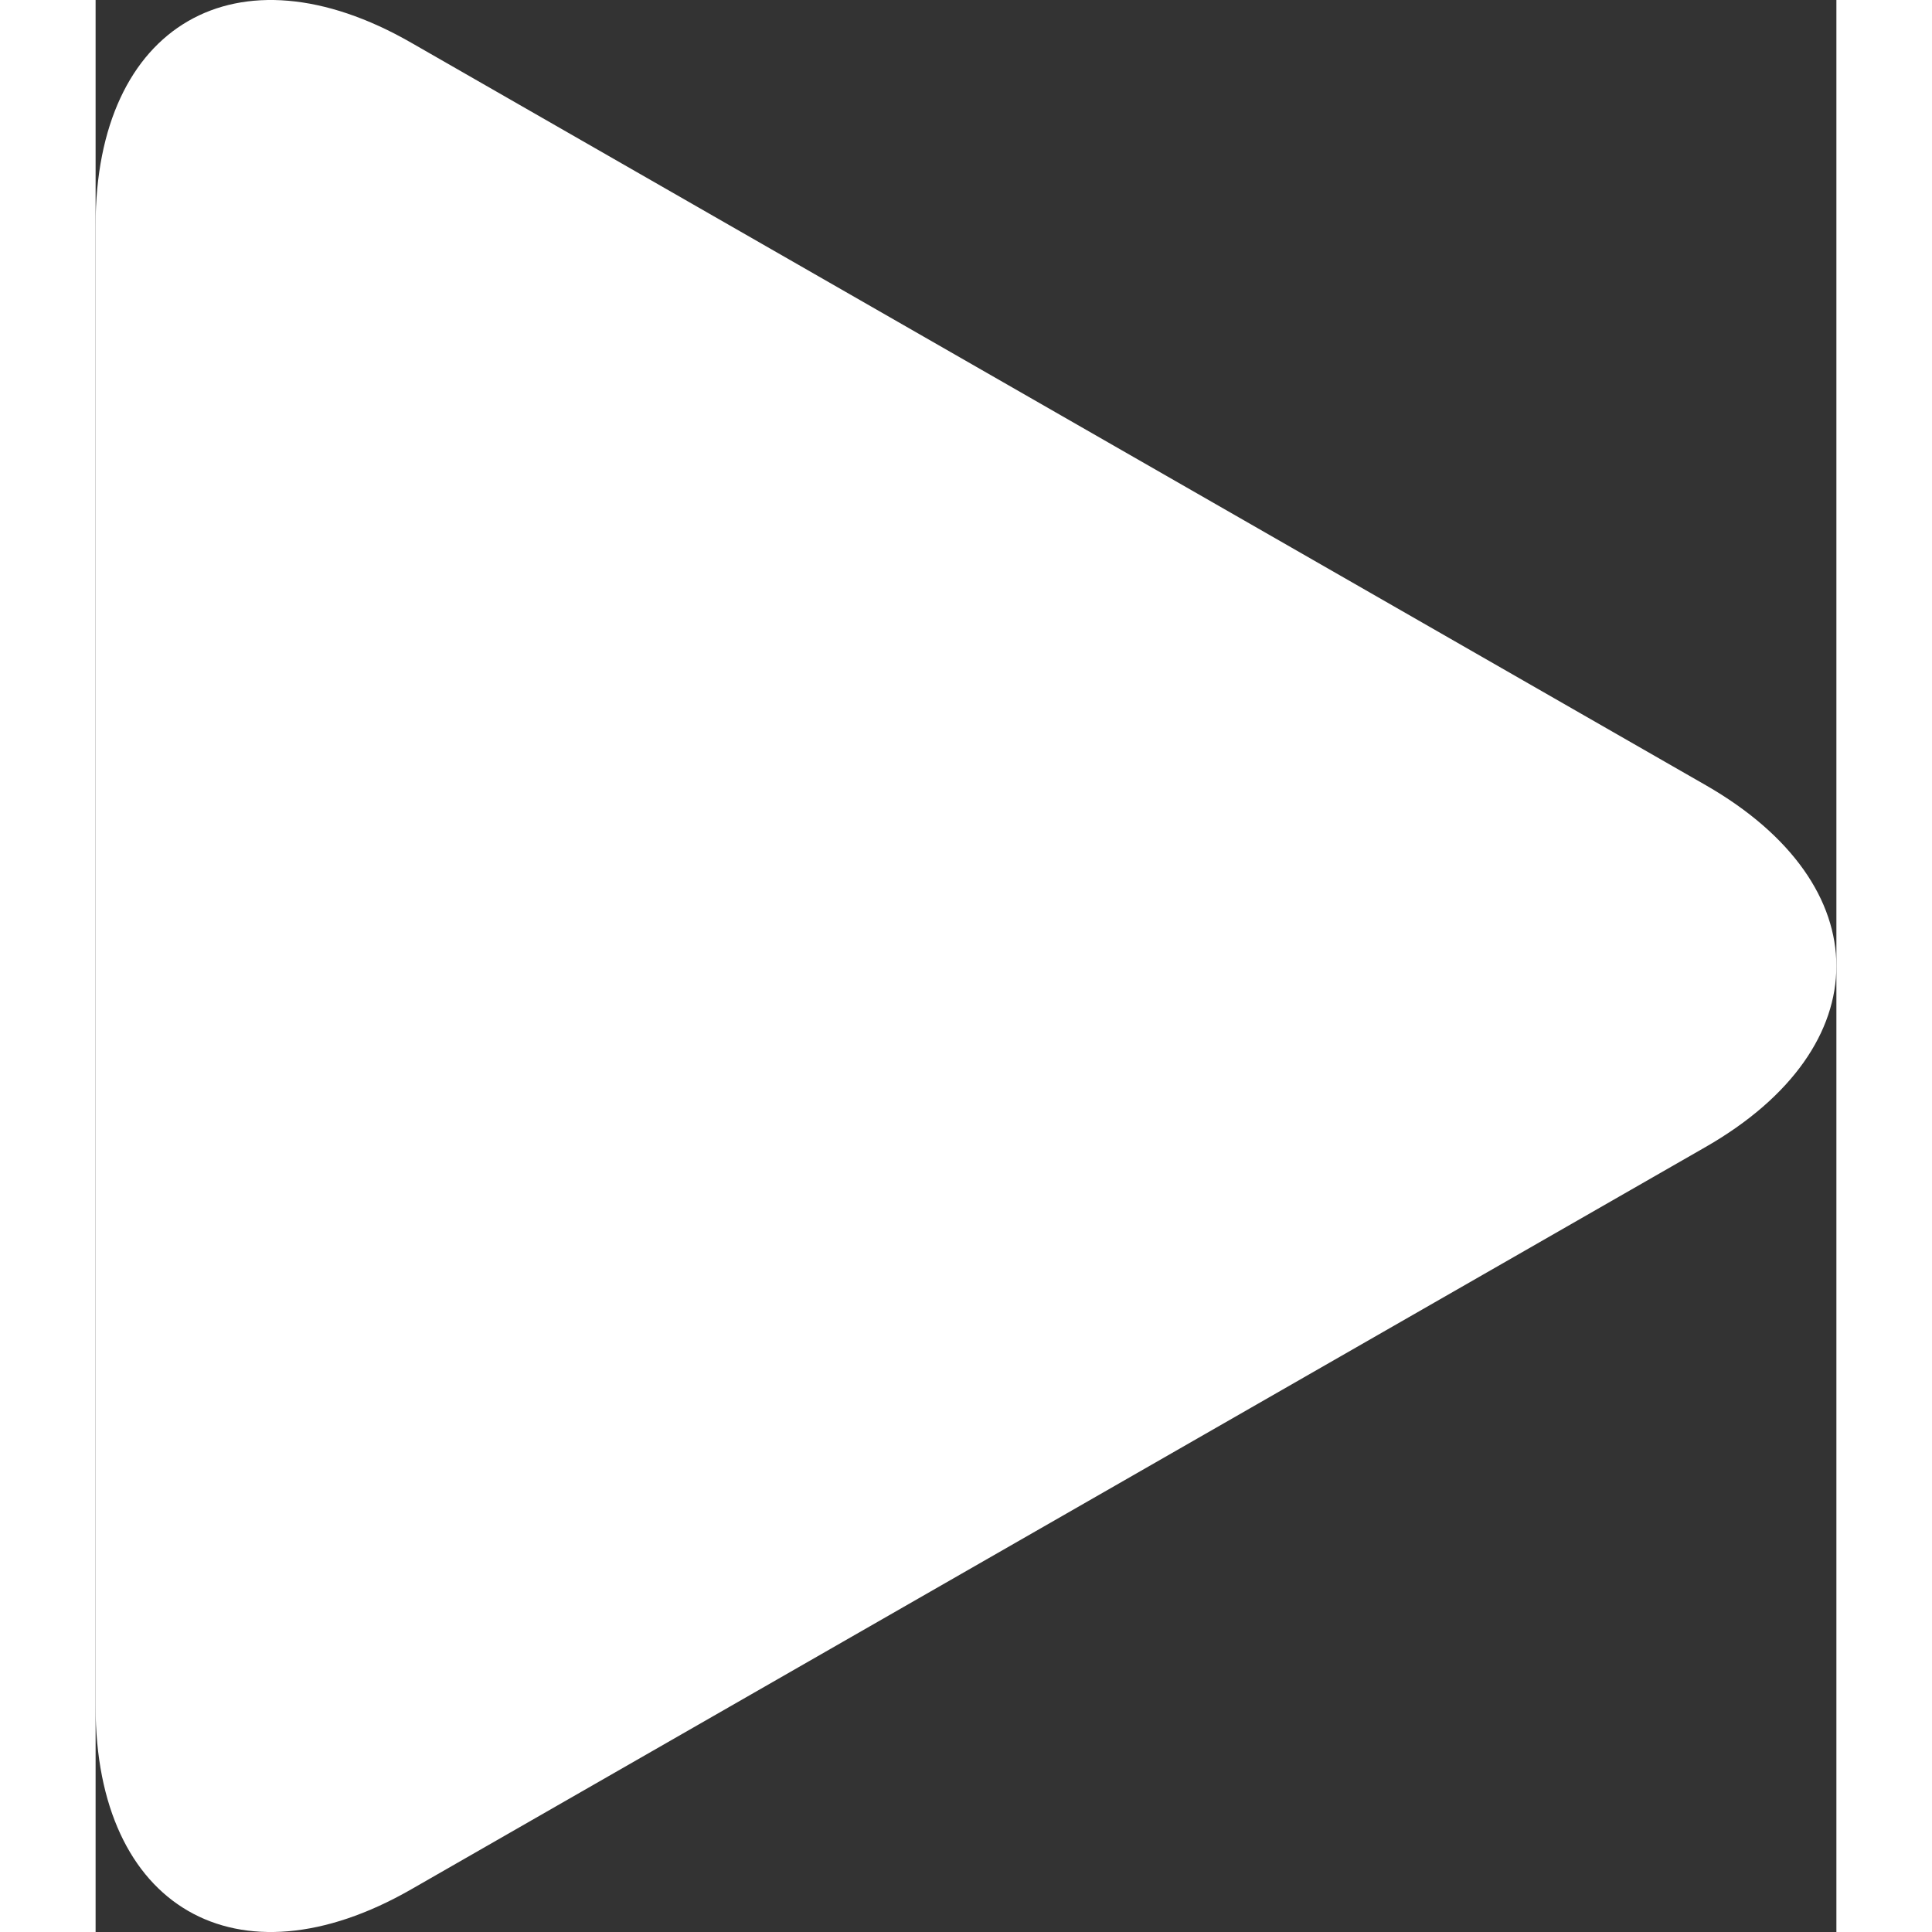 <svg xmlns="http://www.w3.org/2000/svg" width="12" height="12" viewBox="0 0 55.127 61.182" fill="#fff">
  <rect x="0" y="0" width="55.127" height="61.182" fill="#333333" stroke="none"/>
  <g id="Group_38215" data-name="Group 38215" transform="translate(30 35)">
    <g id="play-button-arrowhead_1_" data-name="play-button-arrowhead (1)" transform="translate(-30 -35)">
      <path fill="#fff" id="Path_18" data-name="Path 18" d="M18.095,1.349C12.579-1.815,8.107.777,8.107,7.134v46.91c0,6.363,4.472,8.952,9.988,5.791l41-23.514c5.518-3.165,5.518-8.293,0-11.457Z" transform="translate(-8.107 0)"/>
    </g>
  </g>
</svg>